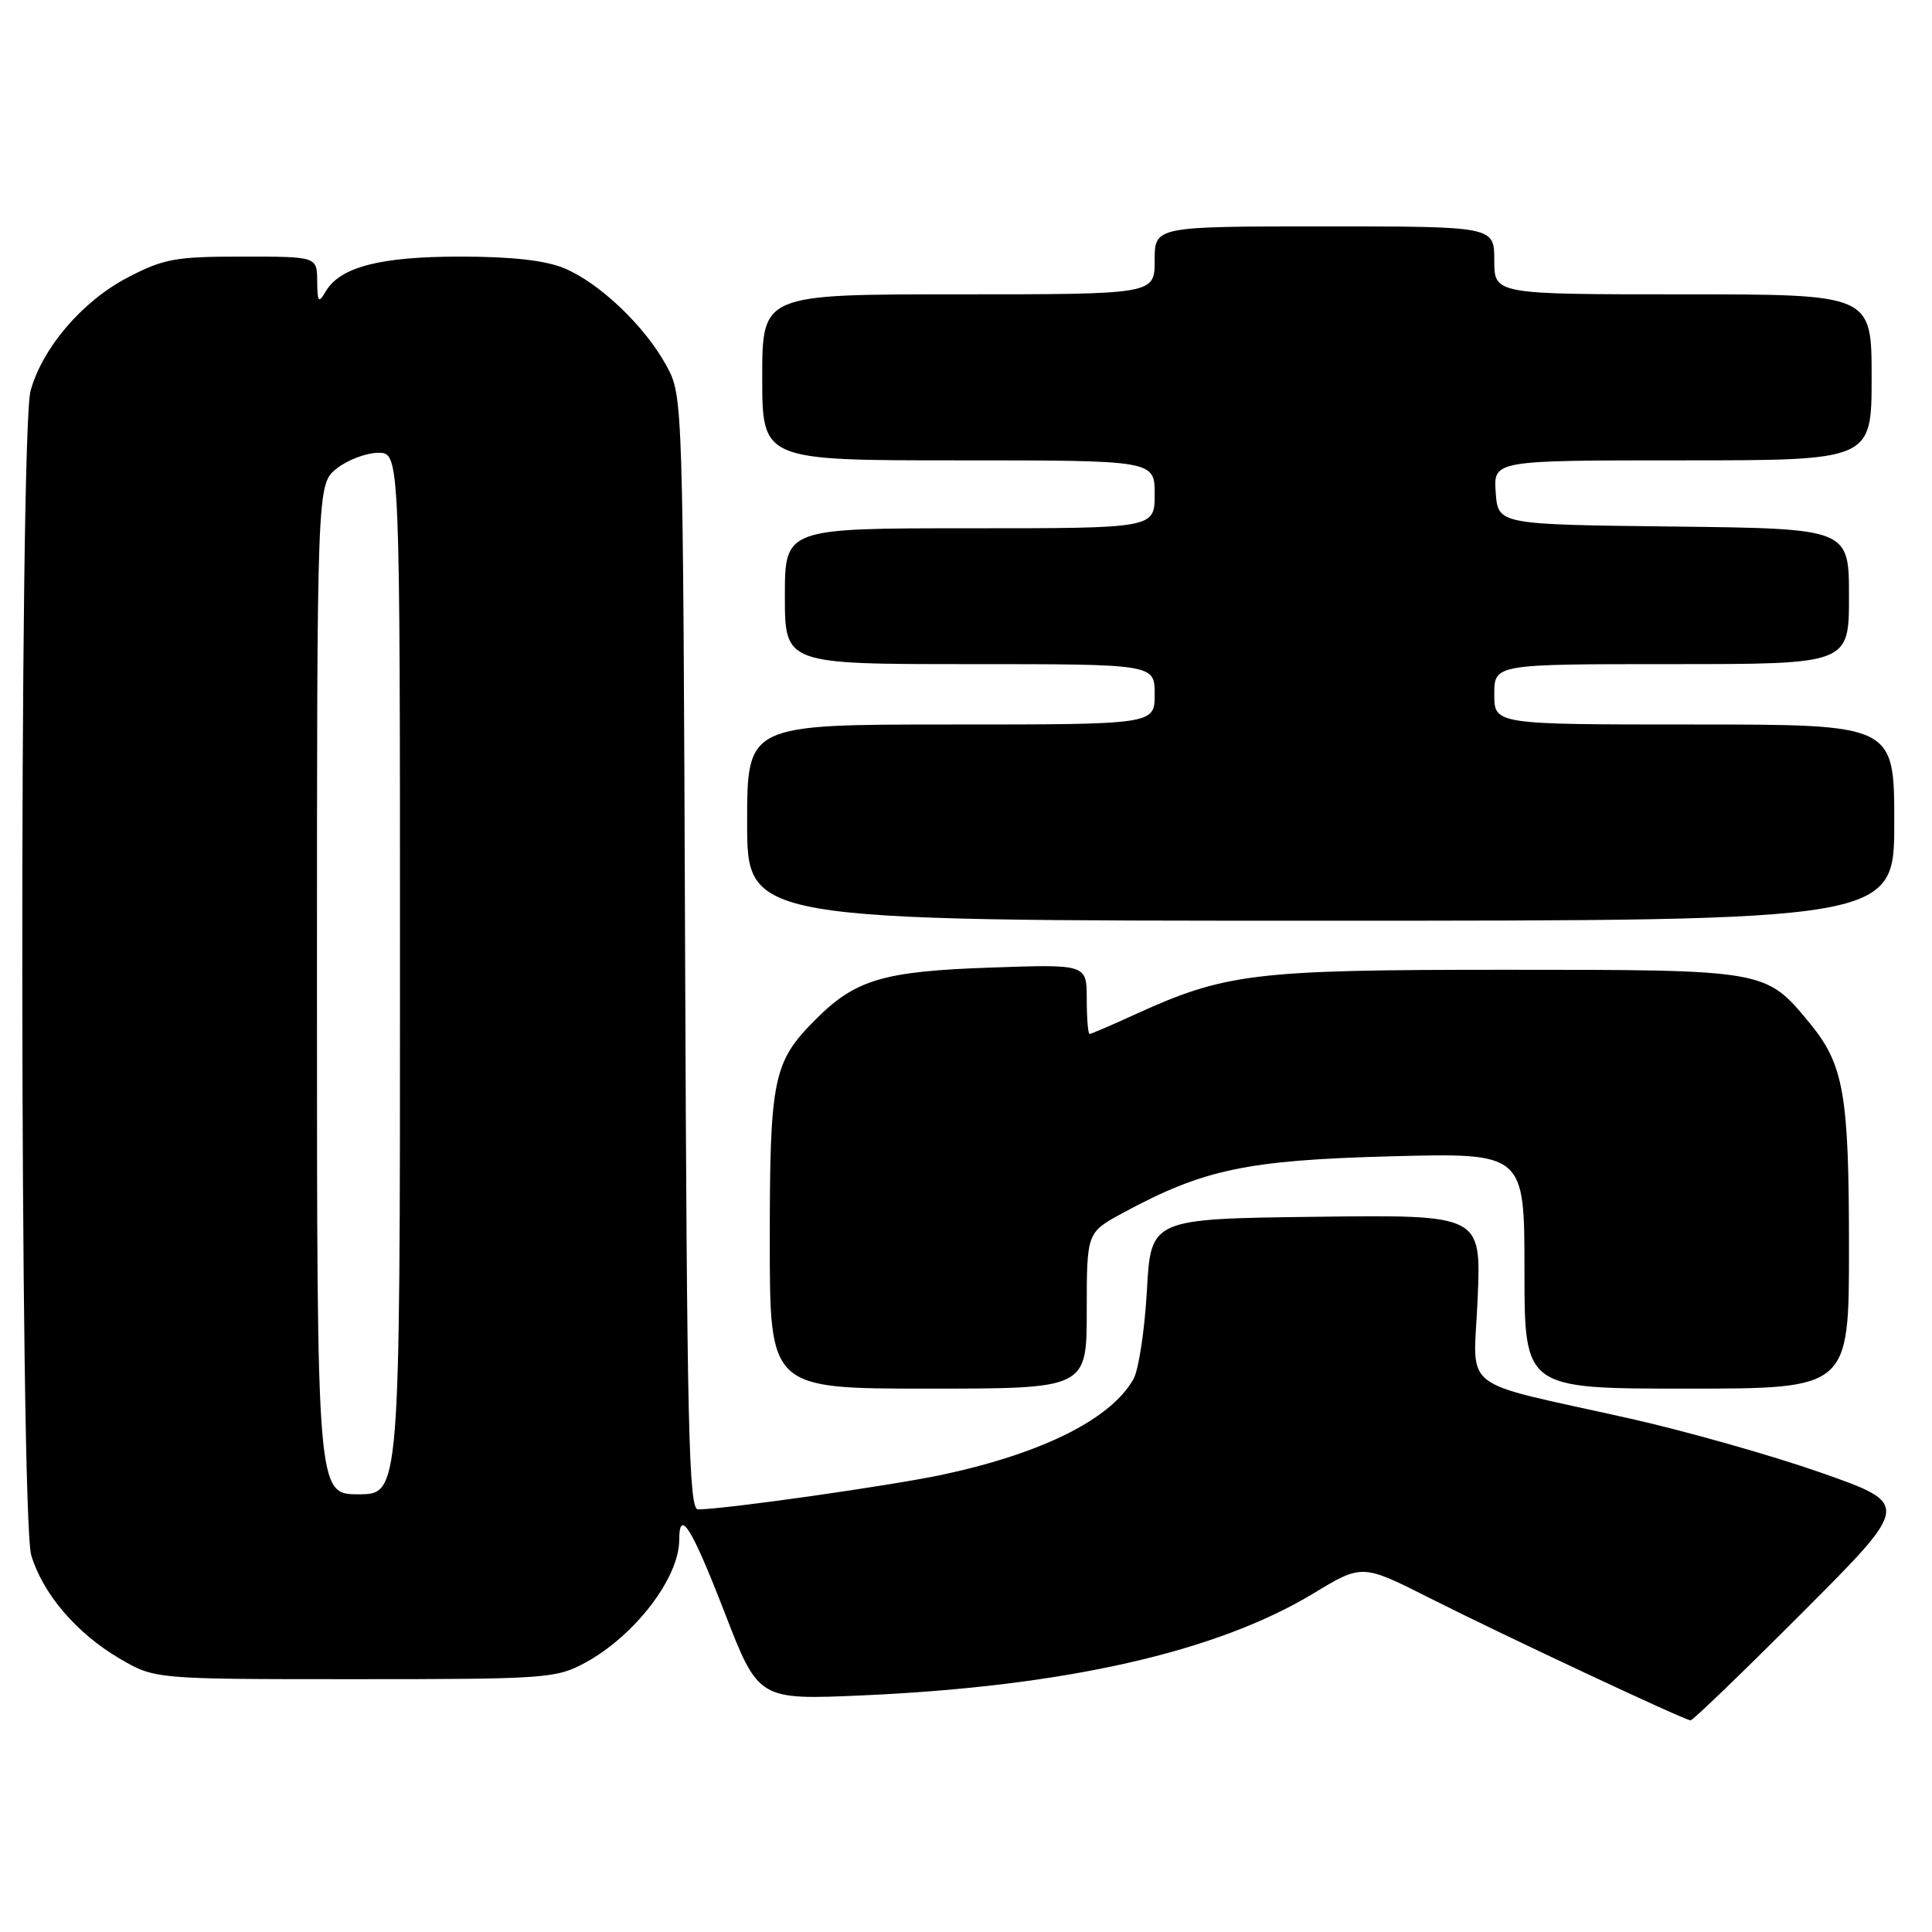 <?xml version="1.0" encoding="UTF-8" standalone="no"?>
<!DOCTYPE svg PUBLIC "-//W3C//DTD SVG 1.1//EN" "http://www.w3.org/Graphics/SVG/1.1/DTD/svg11.dtd" >
<svg xmlns="http://www.w3.org/2000/svg" xmlns:xlink="http://www.w3.org/1999/xlink" version="1.1" viewBox="0 0 256 256">
 <g >
 <path fill="currentColor"
d=" M 238.85 213.65 C 253.17 199.31 253.17 199.31 241.33 195.15 C 234.83 192.87 223.43 189.64 216.00 187.97 C 192.78 182.76 195.28 184.73 195.80 171.99 C 196.26 160.96 196.26 160.96 174.38 161.23 C 152.50 161.50 152.50 161.50 151.97 171.00 C 151.68 176.22 150.88 181.49 150.20 182.71 C 147.26 187.99 138.23 192.53 125.00 195.38 C 118.22 196.84 95.99 200.00 92.48 200.00 C 91.27 200.00 91.02 189.11 90.78 126.25 C 90.50 52.78 90.49 52.48 88.33 48.50 C 85.51 43.28 79.45 37.49 74.78 35.55 C 72.26 34.50 67.82 34.00 61.00 34.00 C 50.32 34.00 45.04 35.38 43.13 38.66 C 42.21 40.24 42.06 40.05 42.03 37.25 C 42.00 34.00 42.00 34.00 32.11 34.00 C 23.24 34.00 21.68 34.28 16.88 36.79 C 10.91 39.91 5.63 46.08 4.05 51.78 C 2.53 57.22 2.62 201.01 4.14 206.08 C 5.67 211.18 10.13 216.41 15.82 219.75 C 20.50 222.50 20.50 222.50 47.00 222.50 C 72.25 222.50 73.69 222.40 77.50 220.34 C 84.08 216.79 90.00 209.08 90.00 204.05 C 90.00 199.76 91.65 202.39 96.00 213.63 C 100.50 225.25 100.50 225.25 114.24 224.65 C 141.07 223.46 161.15 218.92 174.03 211.14 C 180.49 207.23 180.49 207.23 189.50 211.78 C 198.94 216.55 223.13 227.90 224.01 227.96 C 224.30 227.98 230.97 221.54 238.85 213.65 Z  M 144.00 173.66 C 144.00 163.32 144.00 163.32 148.75 160.74 C 159.46 154.94 165.18 153.73 184.25 153.22 C 202.00 152.75 202.00 152.75 202.00 168.38 C 202.00 184.00 202.00 184.00 223.50 184.00 C 245.00 184.00 245.00 184.00 245.00 165.37 C 245.00 144.94 244.32 141.06 239.77 135.54 C 233.95 128.48 234.06 128.50 199.50 128.50 C 165.96 128.50 162.37 128.94 150.13 134.54 C 147.18 135.89 144.59 137.00 144.38 137.00 C 144.17 137.00 144.00 134.92 144.00 132.38 C 144.00 127.76 144.00 127.76 131.25 128.21 C 117.03 128.70 113.36 129.79 108.08 135.08 C 102.44 140.71 102.00 142.86 102.00 164.47 C 102.00 184.00 102.00 184.00 123.00 184.00 C 144.00 184.00 144.00 184.00 144.00 173.66 Z  M 251.00 109.00 C 251.00 96.00 251.00 96.00 224.50 96.00 C 198.00 96.00 198.00 96.00 198.00 92.00 C 198.00 88.00 198.00 88.00 221.50 88.00 C 245.00 88.00 245.00 88.00 245.00 79.02 C 245.00 70.04 245.00 70.04 221.75 69.77 C 198.50 69.50 198.50 69.50 198.19 65.25 C 197.89 61.00 197.89 61.00 222.94 61.00 C 248.00 61.00 248.00 61.00 248.00 50.00 C 248.00 39.00 248.00 39.00 223.00 39.00 C 198.00 39.00 198.00 39.00 198.00 34.50 C 198.00 30.00 198.00 30.00 175.50 30.00 C 153.00 30.00 153.00 30.00 153.00 34.50 C 153.00 39.00 153.00 39.00 127.00 39.00 C 101.00 39.00 101.00 39.00 101.00 50.00 C 101.00 61.00 101.00 61.00 127.00 61.00 C 153.00 61.00 153.00 61.00 153.00 65.50 C 153.00 70.00 153.00 70.00 128.50 70.00 C 104.00 70.00 104.00 70.00 104.00 79.00 C 104.00 88.00 104.00 88.00 128.50 88.00 C 153.00 88.00 153.00 88.00 153.00 92.00 C 153.00 96.00 153.00 96.00 126.00 96.00 C 99.00 96.00 99.00 96.00 99.00 109.00 C 99.00 122.00 99.00 122.00 175.00 122.00 C 251.00 122.00 251.00 122.00 251.00 109.00 Z  M 42.00 131.07 C 42.00 64.15 42.00 64.15 44.63 62.07 C 46.08 60.93 48.56 60.00 50.13 60.00 C 53.00 60.00 53.00 60.00 53.00 129.00 C 53.00 198.00 53.00 198.00 47.50 198.00 C 42.00 198.00 42.00 198.00 42.00 131.07 Z "/>
</g>
</svg>